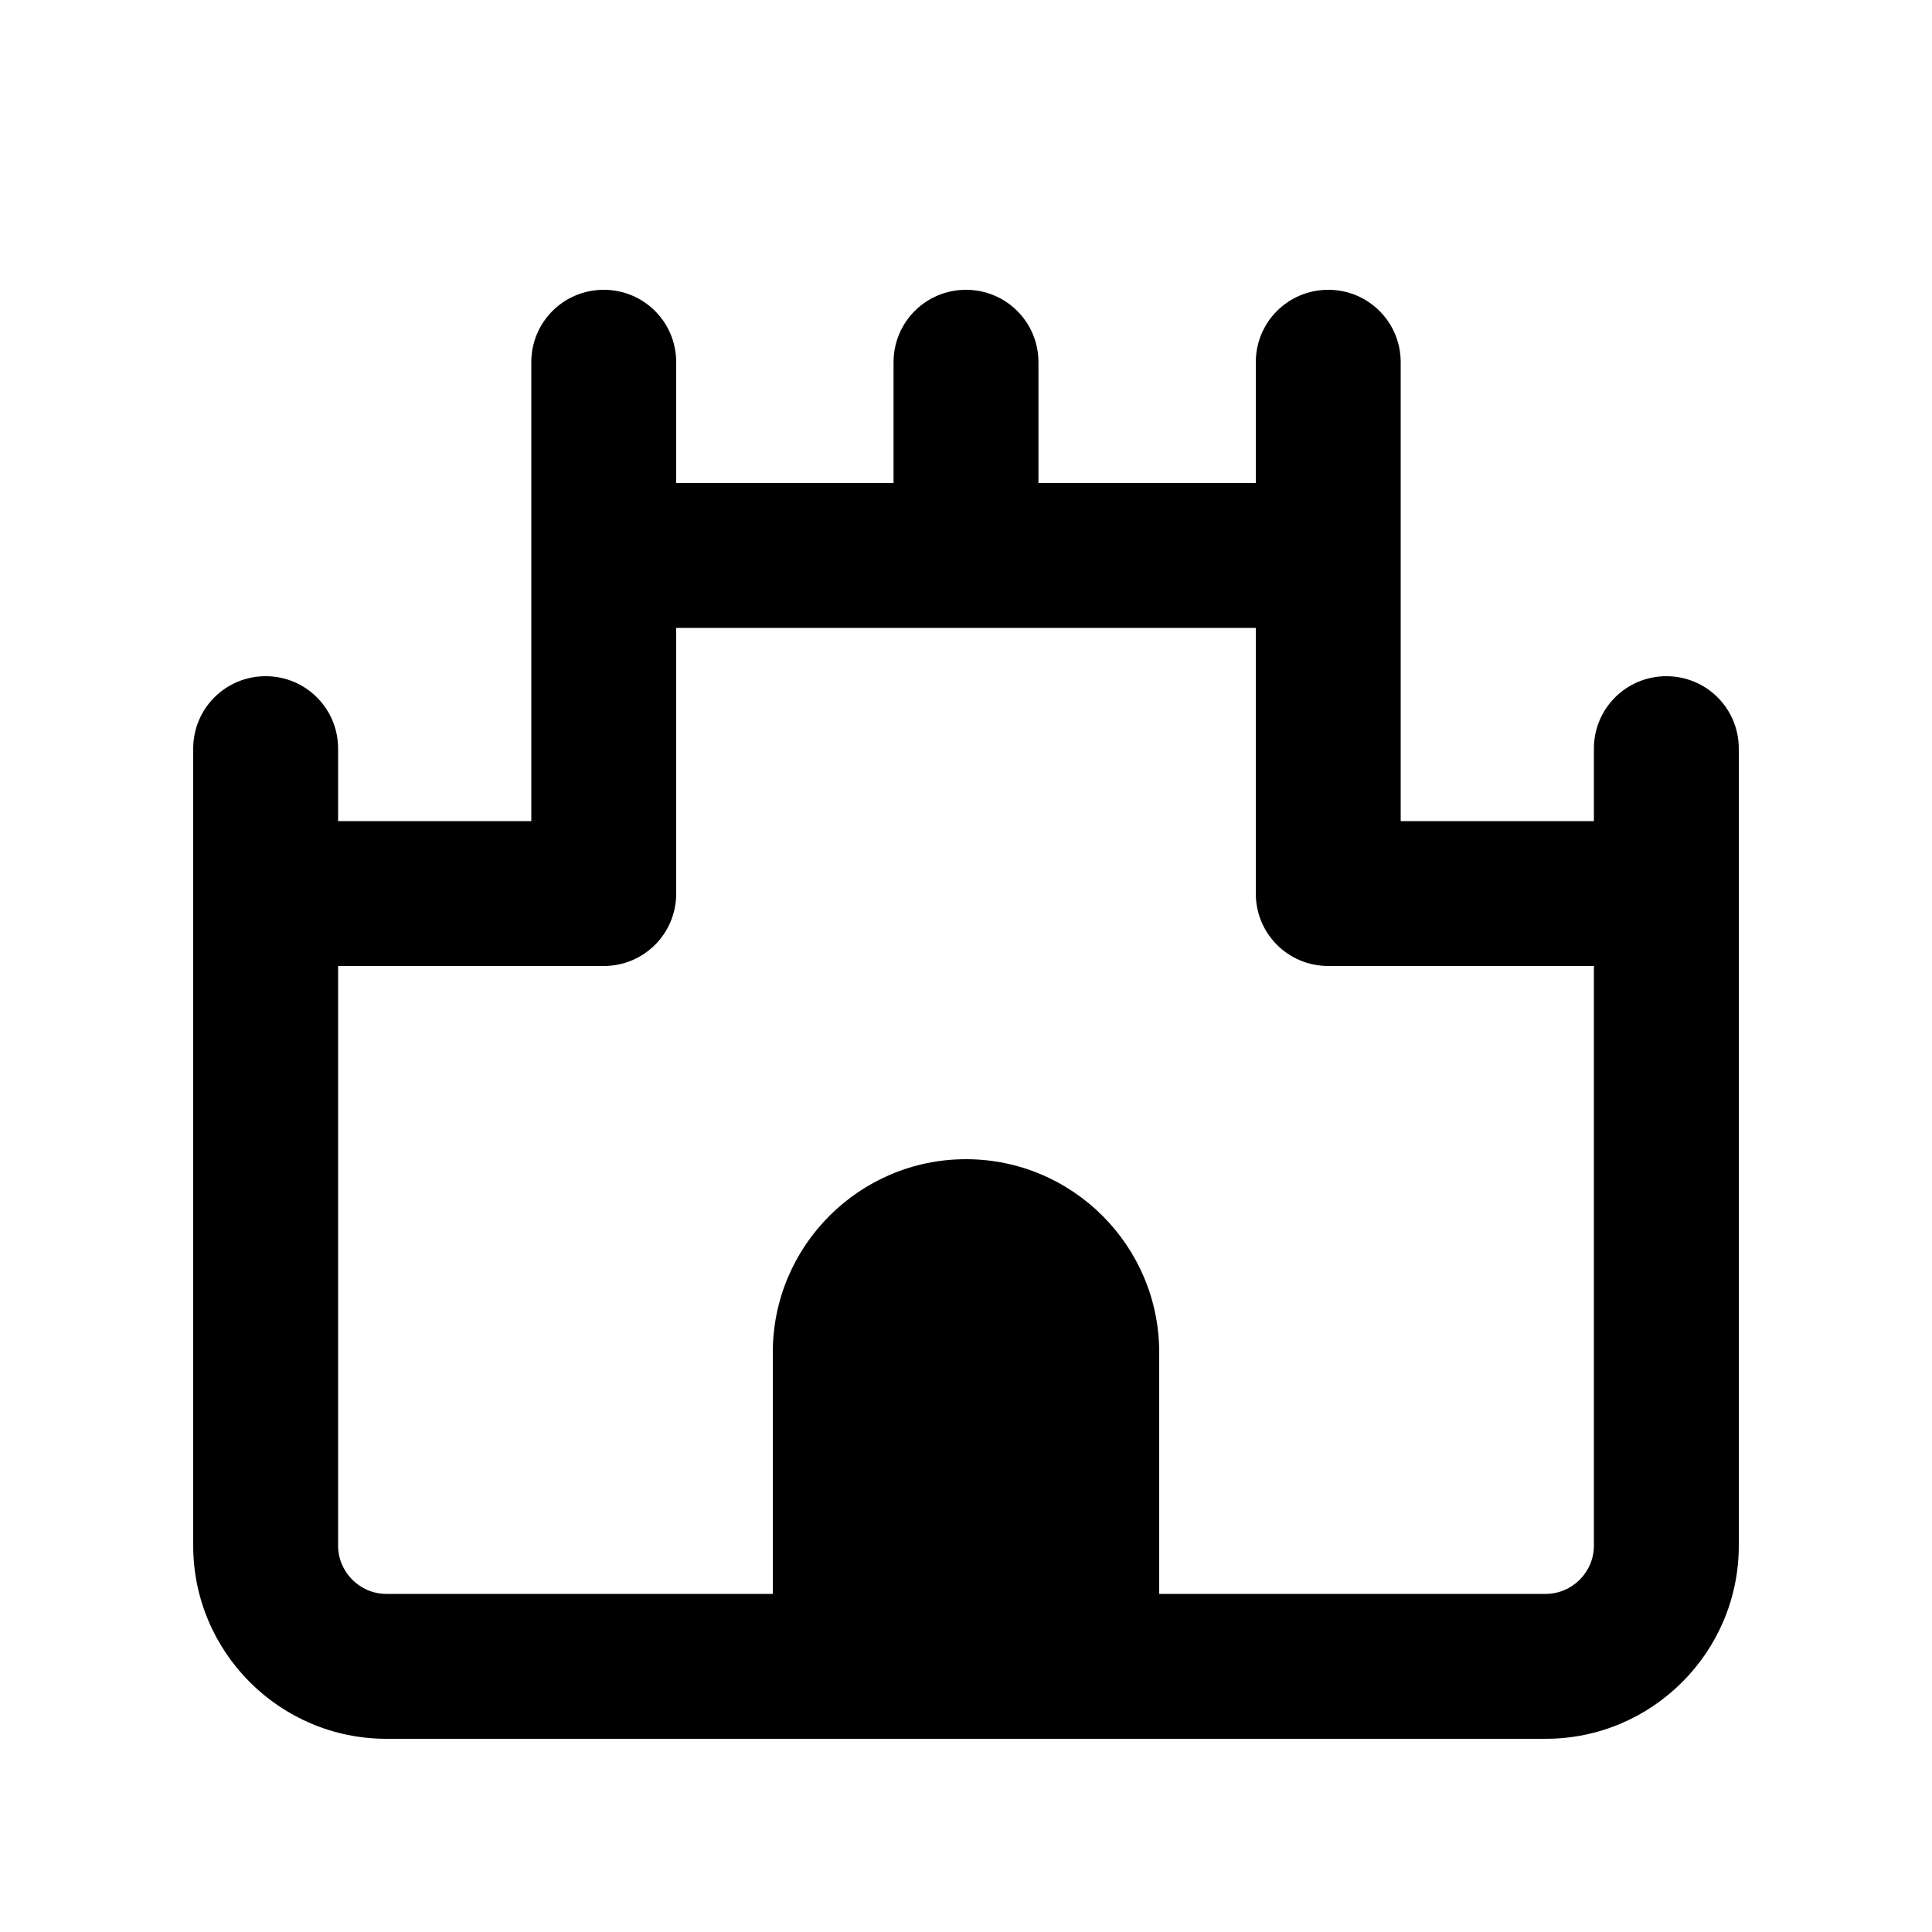 <svg xmlns="http://www.w3.org/2000/svg" viewBox="0 0 640 640"><!--! Font Awesome Pro 7.1.0 by @fontawesome - https://fontawesome.com License - https://fontawesome.com/license (Commercial License) Copyright 2025 Fonticons, Inc. --><path fill="currentColor" d="M224 120C224 106.7 213.3 96 200 96C186.7 96 176 106.7 176 120L176 272L112 272L112 248C112 234.7 101.3 224 88 224C74.7 224 64 234.7 64 248L64 512C64 547.3 92.7 576 128 576L512 576C547.3 576 576 547.3 576 512L576 248C576 234.7 565.3 224 552 224C538.7 224 528 234.7 528 248L528 272L464 272L464 120C464 106.7 453.3 96 440 96C426.7 96 416 106.7 416 120L416 160L344 160L344 120C344 106.7 333.3 96 320 96C306.7 96 296 106.7 296 120L296 160L224 160L224 120zM224 208L416 208L416 296C416 309.3 426.7 320 440 320L528 320L528 512C528 520.8 520.8 528 512 528L384 528L384 448C384 412.7 355.3 384 320 384C284.7 384 256 412.7 256 448L256 528L128 528C119.2 528 112 520.8 112 512L112 320L200 320C213.3 320 224 309.3 224 296L224 208z"/></svg>